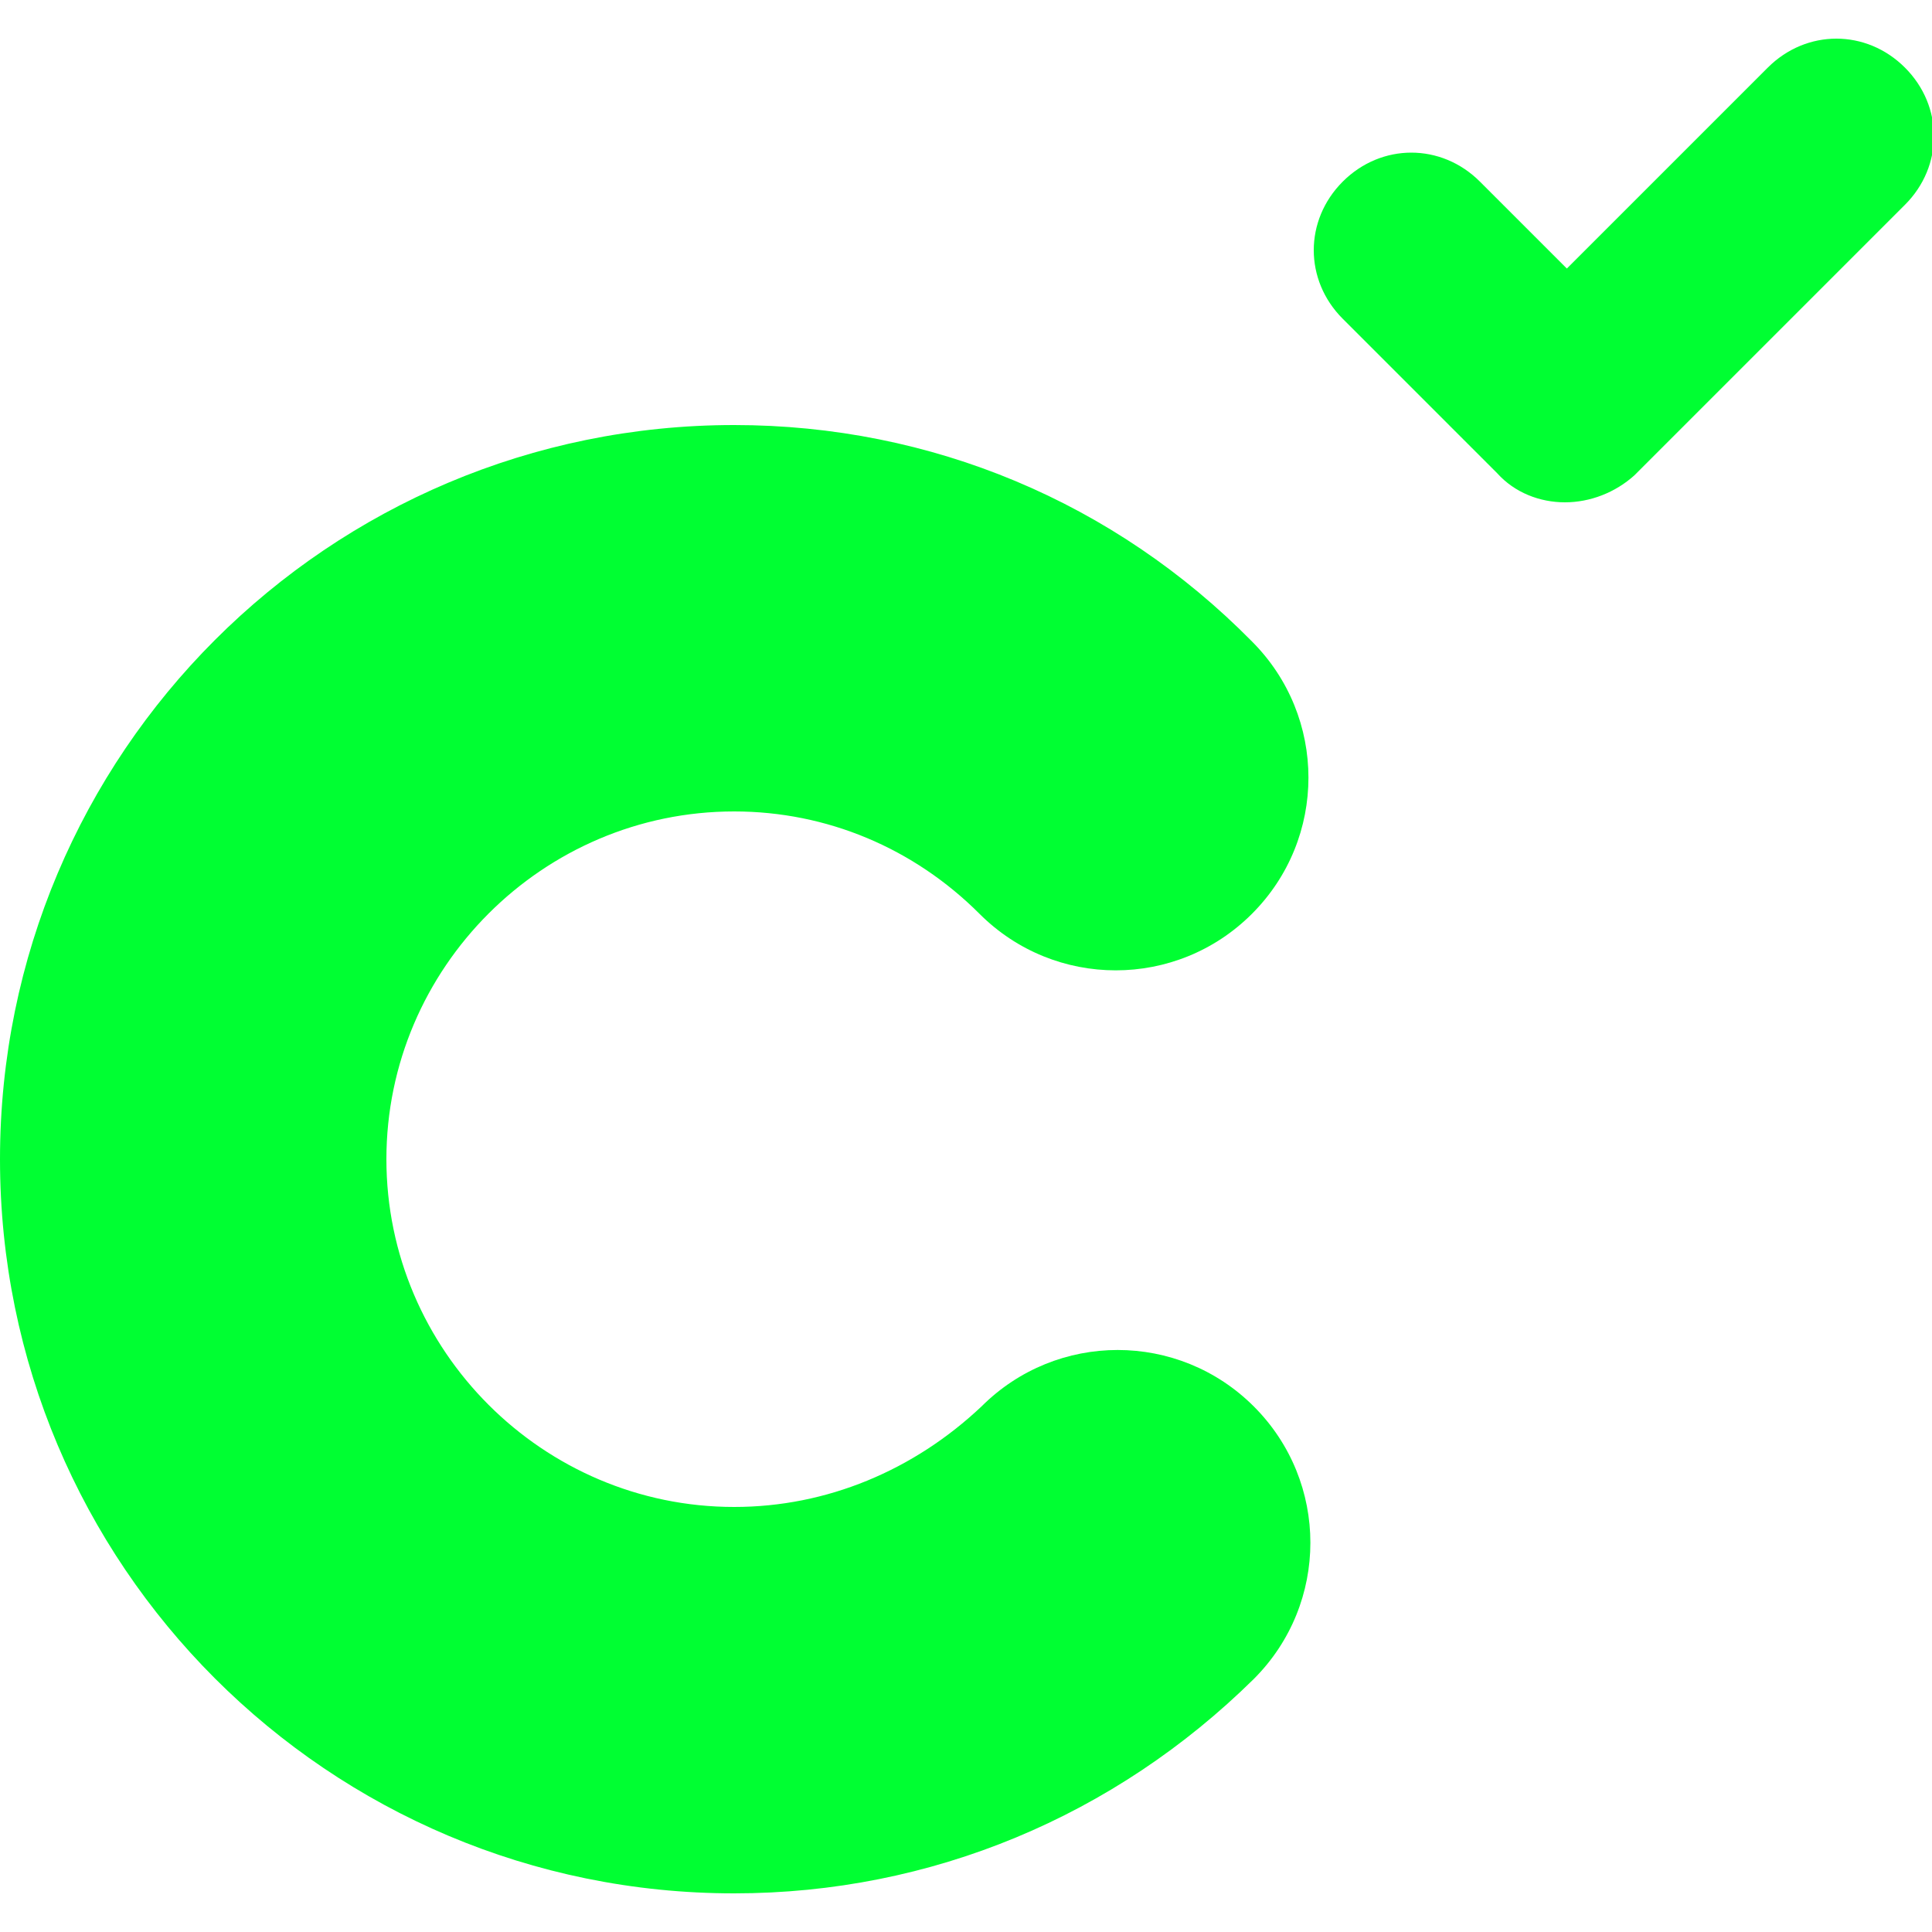 <?xml version="1.0" encoding="utf-8"?>
<!-- Generator: Adobe Illustrator 23.1.0, SVG Export Plug-In . SVG Version: 6.00 Build 0)  -->
<svg version="1.1" id="Capa_1" xmlns="http://www.w3.org/2000/svg" xmlns:xlink="http://www.w3.org/1999/xlink" x="0px"
	y="0px" viewBox="0 0 100 100" style="enable-background:new 0 0 100 100;" xml:space="preserve">

	<path fill="#00ff32" d="M81,26c-1.3,0-2.6-0.5-3.5-1.5l-8-8c-2-2-2-5.1,0-7.1c2-2,5.1-2,7.1,0l4.5,4.5L91.5,3.5c2-2,5.1-2,7.1,0
	c2,2,2,5.1,0,7.1l-14,14C83.6,25.5,82.3,26,81,26z M64.9,86.9c3.9-3.9,3.9-10.2,0-14.1c-3.9-3.9-10.2-3.9-14.1,0
	C47.3,76.1,42.8,78,38,78c-9.9,0-18-8.1-18-18s8.1-18,18-18c4.8,0,9.3,1.9,12.7,5.3c3.9,3.9,10.2,3.9,14.1,0s3.9-10.2,0-14.1
	C57.7,26,48.2,22,38,22C17,22,0,39,0,60s17,38,38,38C48.2,98,57.7,94,64.9,86.9z" />
</svg>